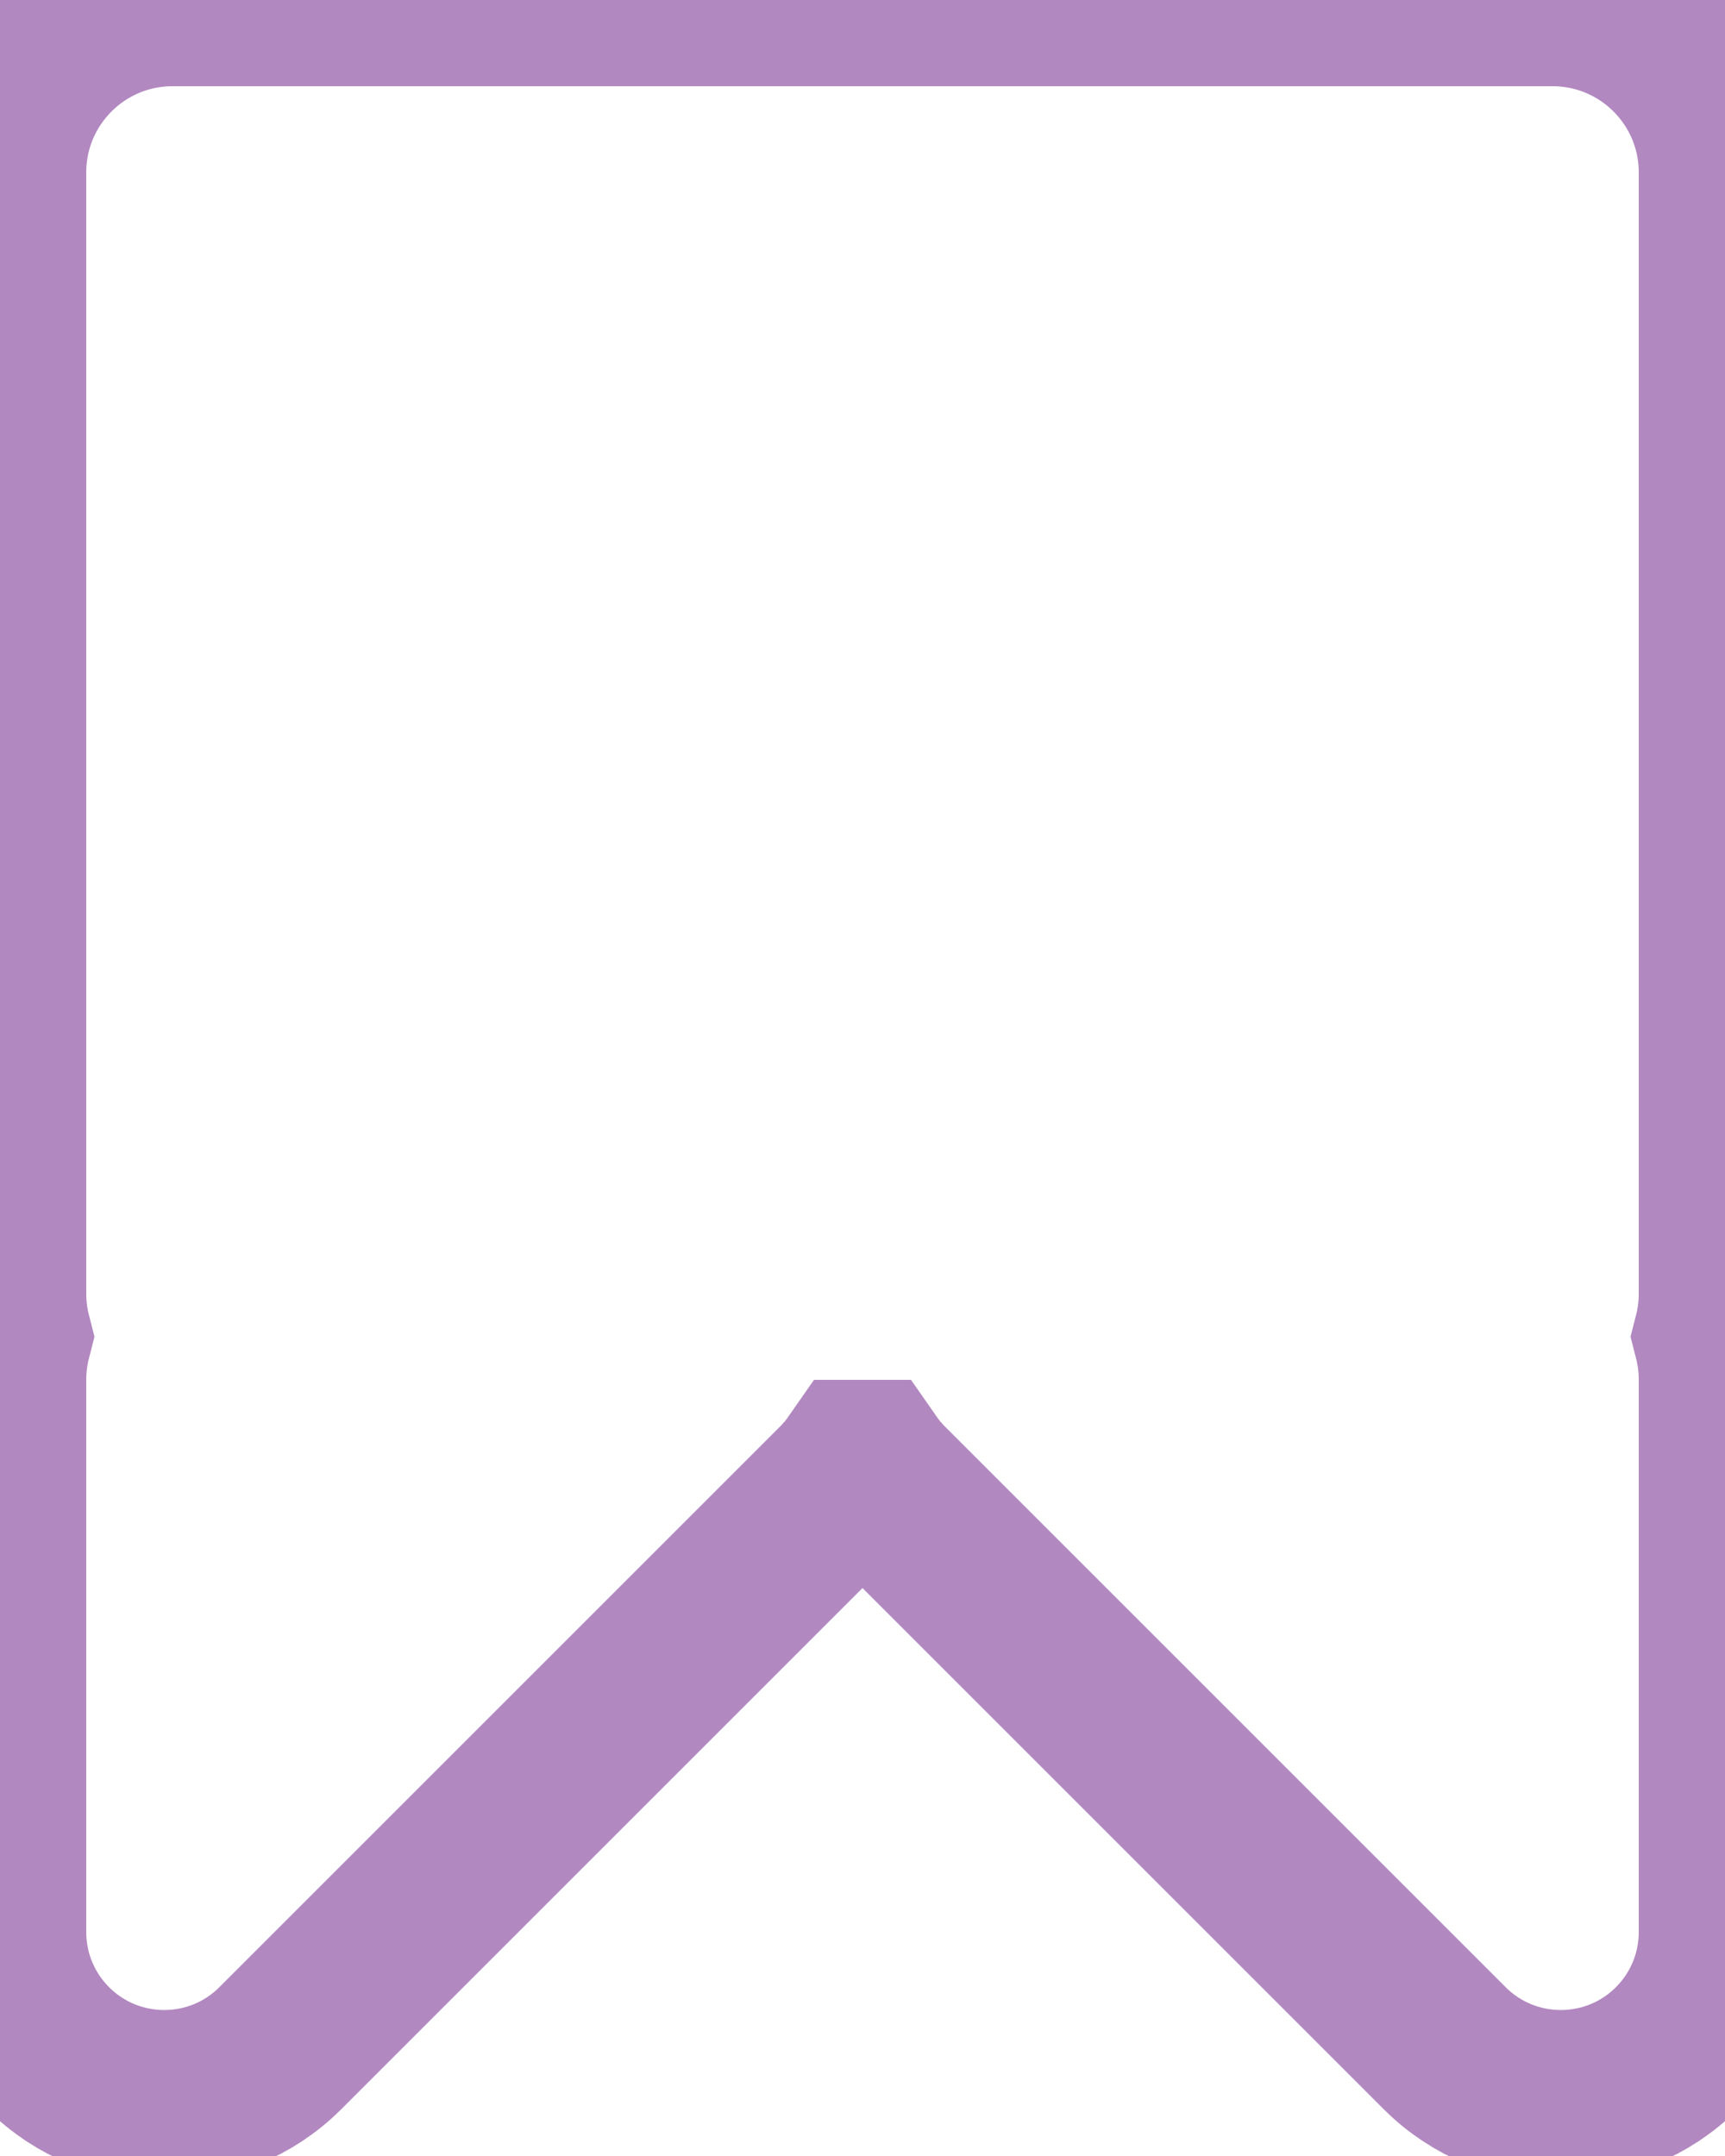 <svg xmlns="http://www.w3.org/2000/svg" width="20" height="25" viewBox="0 0 20 25">
    <path fill="none" fill-rule="evenodd" stroke="#B288C0" stroke-linecap="round" stroke-width="2" d="M18 0c1.105 0 2 .895 2 2v13c0 .173-.022.34-.063.5.041.16.063.327.063.5h0v6.404c0 .505-.2.989-.558 1.346-.743.743-1.949.743-2.692 0h0l-6.5-6.5c-.078-.078-.148-.161-.21-.25h-.08c-.062.089-.132.172-.21.25l-6.5 6.5c-.743.743-1.949.743-2.692 0C.2 23.393 0 22.909 0 22.404V16c0-.173.022-.34.063-.5C.022 15.34 0 15.173 0 15V2C0 .895.895 0 2 0h16z"/>
</svg>
